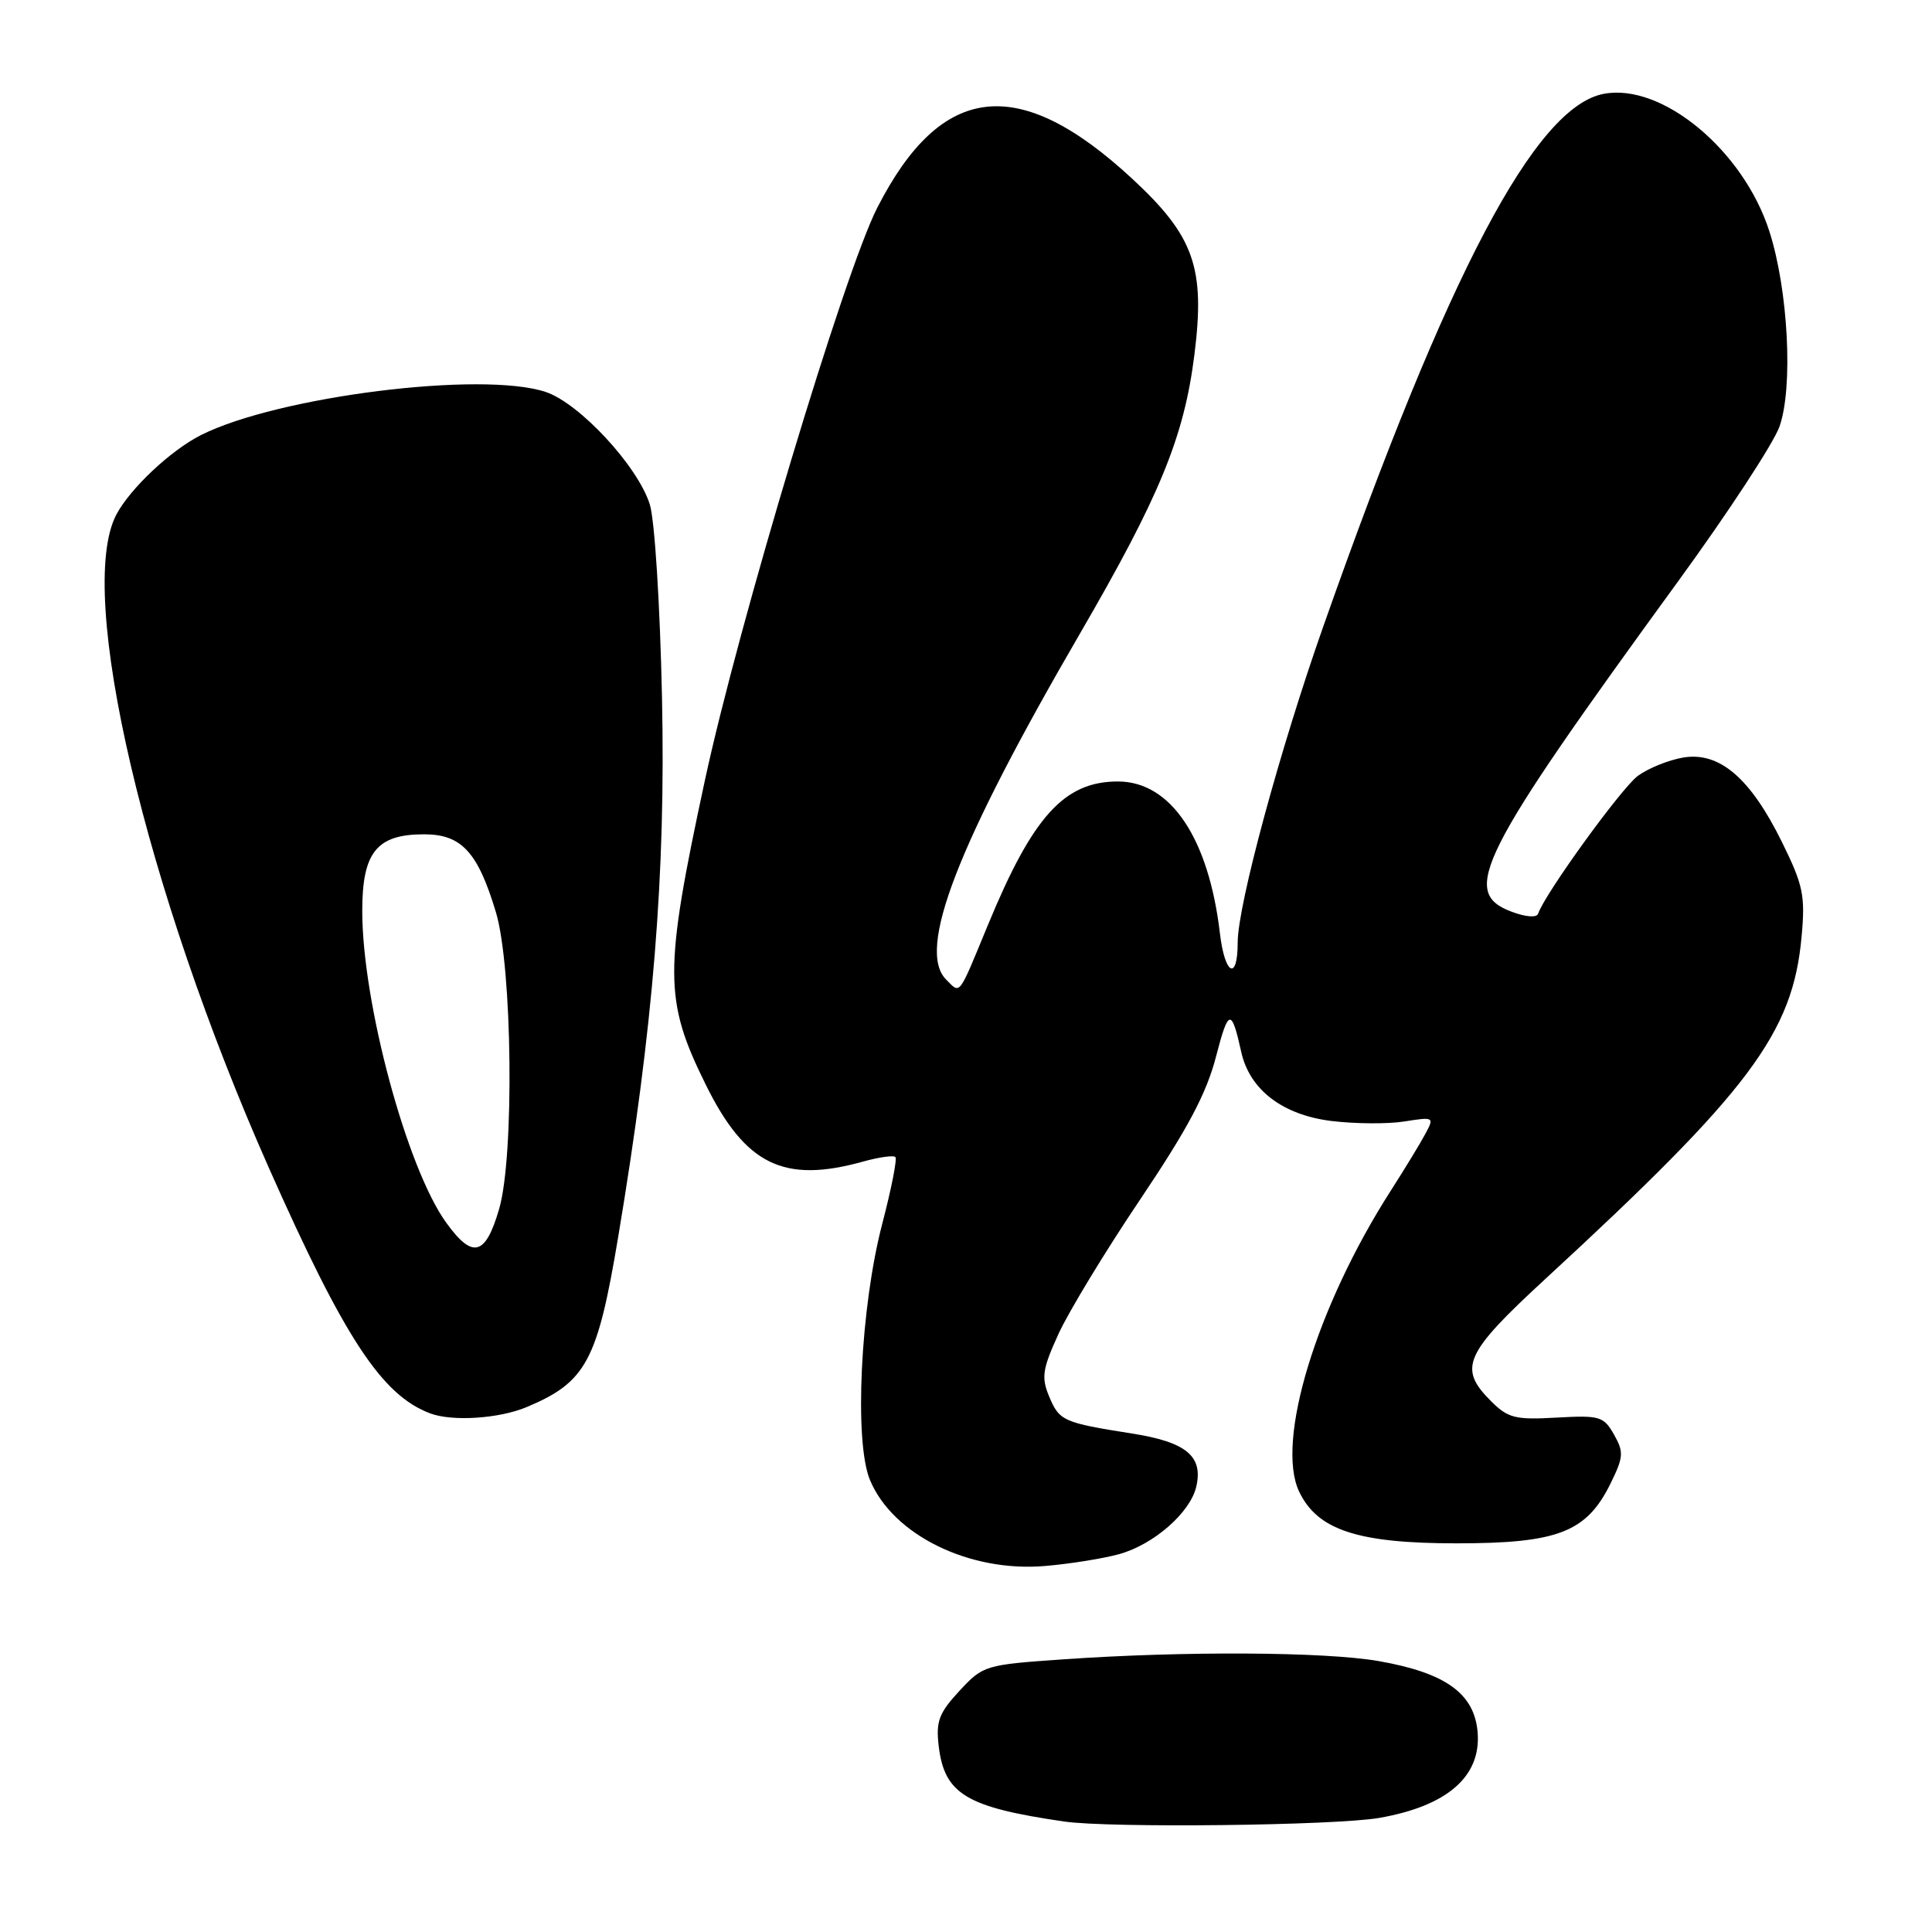 <?xml version="1.0" encoding="UTF-8" standalone="no"?>
<!DOCTYPE svg PUBLIC "-//W3C//DTD SVG 1.1//EN" "http://www.w3.org/Graphics/SVG/1.1/DTD/svg11.dtd" >
<svg xmlns="http://www.w3.org/2000/svg" xmlns:xlink="http://www.w3.org/1999/xlink" version="1.1" viewBox="0 0 256 256">
 <g >
 <path fill="currentColor"
d=" M 182.77 240.88 C 191.71 239.32 196.23 235.43 195.80 229.63 C 195.42 224.43 191.59 221.66 182.67 220.10 C 175.55 218.86 156.81 218.76 140.91 219.87 C 130.51 220.59 130.27 220.67 127.13 224.05 C 124.42 226.98 124.00 228.08 124.38 231.33 C 125.13 237.72 128.02 239.47 141.00 241.36 C 147.03 242.24 176.92 241.90 182.77 240.88 Z  M 148.30 205.93 C 152.88 204.66 157.71 200.43 158.51 197.00 C 159.45 192.95 157.19 191.08 150.00 189.95 C 140.87 188.51 140.36 188.28 139.01 185.02 C 137.96 182.50 138.13 181.40 140.27 176.72 C 141.63 173.76 146.49 165.75 151.09 158.92 C 157.39 149.55 159.86 144.90 161.13 140.00 C 162.78 133.63 163.18 133.56 164.47 139.38 C 165.57 144.38 169.92 147.72 176.37 148.53 C 179.52 148.92 183.89 148.95 186.09 148.60 C 189.99 147.98 190.06 148.02 188.89 150.20 C 188.24 151.43 186.15 154.86 184.26 157.81 C 174.41 173.20 169.00 191.01 172.14 197.64 C 174.56 202.74 179.92 204.50 193.00 204.50 C 206.44 204.50 210.23 203.03 213.41 196.56 C 215.13 193.06 215.18 192.41 213.86 190.08 C 212.49 187.67 211.98 187.52 206.24 187.84 C 200.75 188.15 199.82 187.91 197.55 185.64 C 193.18 181.27 194.03 179.37 204.73 169.50 C 231.90 144.47 237.56 136.90 238.72 124.11 C 239.22 118.66 238.94 117.31 236.11 111.56 C 231.94 103.11 227.86 99.60 223.08 100.37 C 221.14 100.69 218.41 101.79 217.02 102.81 C 214.83 104.43 204.68 118.46 203.81 121.07 C 203.62 121.63 202.16 121.51 200.25 120.79 C 193.45 118.22 195.90 113.38 222.38 77.00 C 228.99 67.92 235.03 58.70 235.80 56.50 C 237.62 51.29 236.95 38.44 234.45 30.65 C 231.01 19.93 220.24 10.98 212.52 12.43 C 203.44 14.13 191.89 36.05 175.39 82.87 C 169.60 99.27 164.00 119.95 164.00 124.88 C 164.00 130.05 162.30 129.20 161.65 123.71 C 160.17 111.06 155.13 103.55 148.13 103.55 C 141.01 103.55 136.84 108.16 130.87 122.65 C 126.93 132.19 127.29 131.72 125.37 129.80 C 121.44 125.87 126.81 111.99 143.06 84.02 C 153.67 65.76 156.89 57.92 158.26 47.04 C 159.72 35.49 158.24 31.29 150.02 23.68 C 134.98 9.75 124.71 10.93 116.23 27.55 C 111.88 36.07 97.85 82.71 93.38 103.50 C 87.96 128.70 87.97 132.51 93.51 143.71 C 98.76 154.35 103.85 156.84 114.34 153.92 C 116.46 153.33 118.39 153.06 118.64 153.31 C 118.90 153.56 118.11 157.53 116.91 162.13 C 114.01 173.19 113.15 191.04 115.28 196.12 C 118.32 203.40 128.46 208.37 138.50 207.50 C 141.80 207.22 146.21 206.51 148.30 205.93 Z  M 69.75 186.46 C 77.65 183.16 79.16 180.37 81.90 163.98 C 86.58 136.01 88.21 115.90 87.72 92.50 C 87.46 80.14 86.75 68.89 86.10 66.83 C 84.51 61.76 76.77 53.41 72.29 51.93 C 63.82 49.13 36.83 52.52 26.63 57.65 C 22.62 59.67 17.23 64.74 15.41 68.20 C 10.02 78.49 19.20 117.74 35.68 154.87 C 45.68 177.39 50.60 184.87 57.00 187.28 C 59.92 188.38 66.11 187.98 69.75 186.46 Z  M 59.14 162.03 C 53.91 154.82 48.00 132.87 48.00 120.70 C 48.00 112.92 49.92 110.55 56.19 110.55 C 61.15 110.55 63.31 112.89 65.71 120.87 C 67.89 128.14 68.17 153.21 66.14 160.19 C 64.33 166.41 62.63 166.86 59.14 162.03 Z "/>
</g>
</svg>